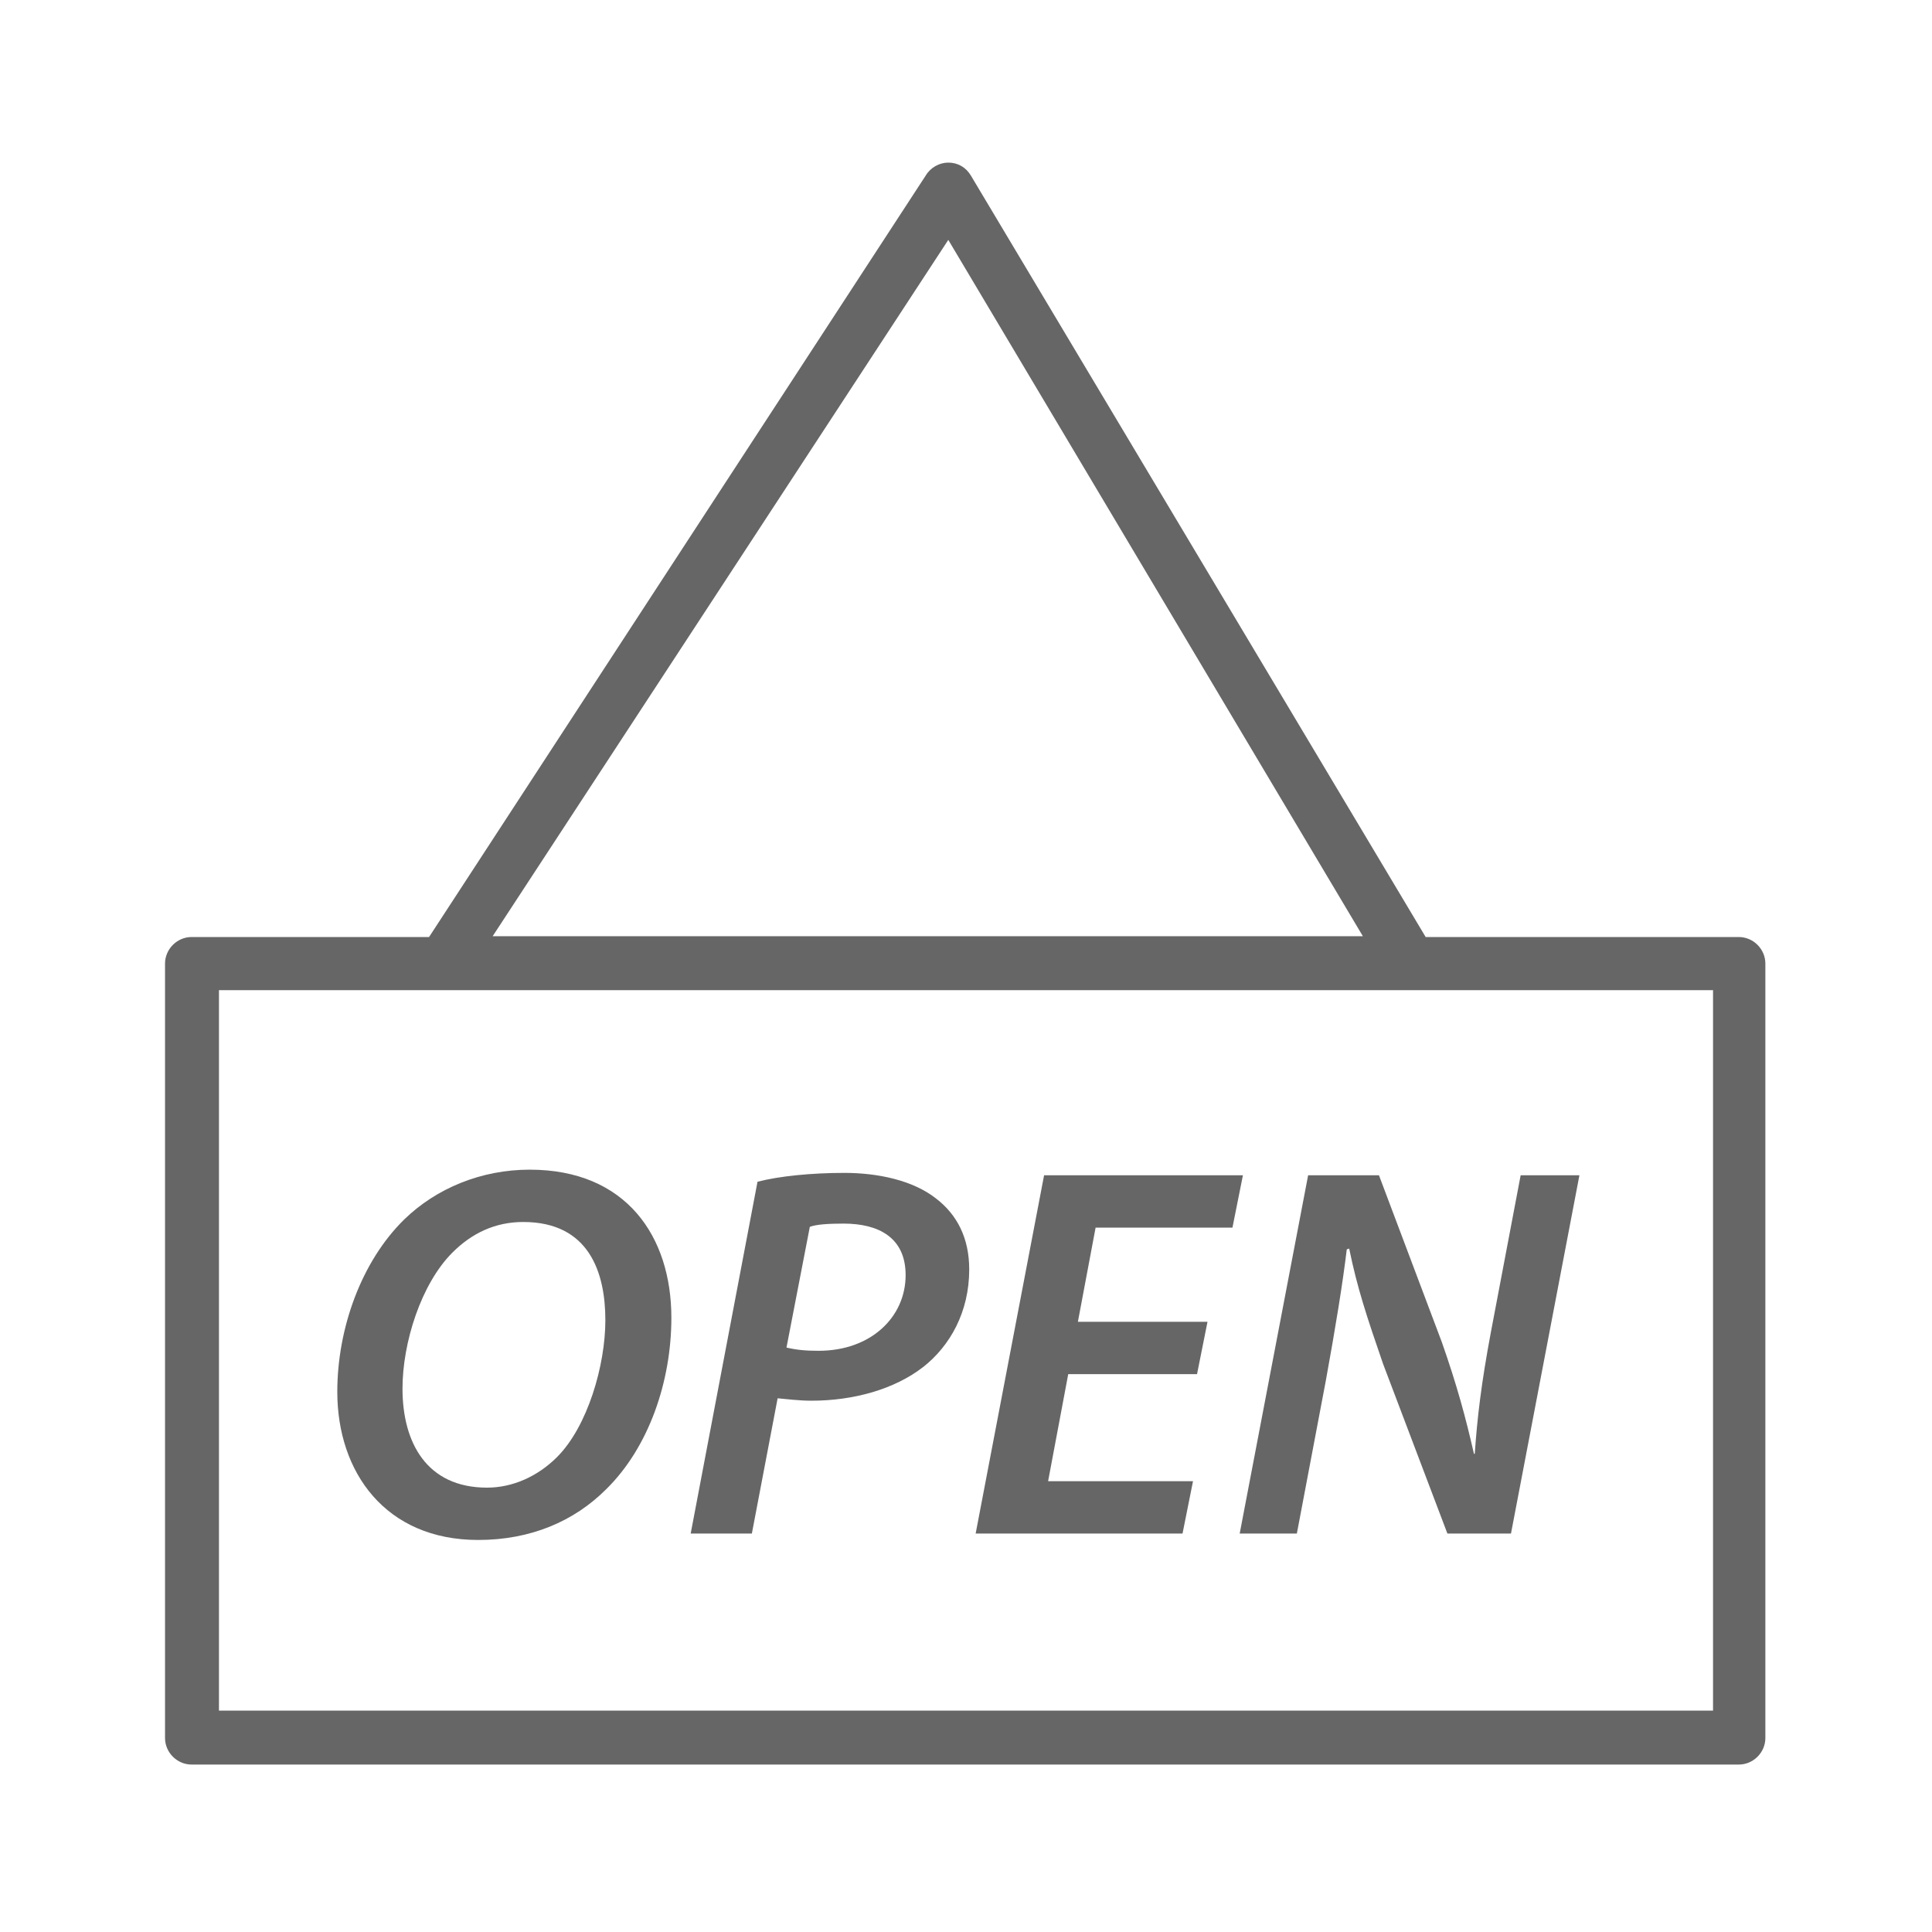 <?xml version="1.0" encoding="utf-8"?>
<!-- Generator: Adobe Illustrator 19.2.1, SVG Export Plug-In . SVG Version: 6.00 Build 0)  -->
<svg version="1.1" id="Layer_2" xmlns="http://www.w3.org/2000/svg" xmlns:xlink="http://www.w3.org/1999/xlink" x="0px" y="0px"
	 viewBox="0 0 24 24" style="enable-background:new 0 0 24 24;" xml:space="preserve">
<style type="text/css">
	.st0{fill:#666666;}
</style>
<g>
	<path class="st0" d="M2.38,21.92c-0.18,0-0.33-0.15-0.33-0.33v-9.62c0-0.18,0.15-0.33,0.33-0.33h2.95l6.17-9.46
		c0.06-0.1,0.17-0.16,0.28-0.16c0.12,0,0.22,0.06,0.28,0.16l5.65,9.46h3.89c0.18,0,0.33,0.15,0.33,0.33v9.62
		c0,0.18-0.15,0.33-0.33,0.33H2.38z M2.72,21.25h18.56V12.3H2.72V21.25z M6.12,11.63h10.81l-5.15-8.65L6.12,11.63z"/>
</g>
<g>
	<path class="st0" d="M8.34,16.37c0,0.79-0.28,1.61-0.81,2.13c-0.4,0.4-0.94,0.63-1.59,0.63c-1.15,0-1.75-0.84-1.75-1.84
		c0-0.79,0.3-1.62,0.83-2.14c0.4-0.39,0.96-0.62,1.56-0.62C7.78,14.53,8.34,15.36,8.34,16.37z M5.62,15.56
		C5.23,15.95,5,16.68,5,17.25c0,0.67,0.3,1.23,1.05,1.23c0.32,0,0.63-0.14,0.87-0.38c0.38-0.38,0.6-1.14,0.6-1.7
		c0-0.59-0.2-1.22-1.02-1.22C6.15,15.18,5.86,15.32,5.62,15.56z"/>
	<path class="st0" d="M9.41,14.68c0.27-0.07,0.67-0.11,1.08-0.11c0.41,0,0.85,0.09,1.14,0.32c0.26,0.2,0.41,0.49,0.41,0.88
		c0,0.53-0.24,0.95-0.57,1.21c-0.36,0.28-0.87,0.42-1.39,0.42c-0.16,0-0.3-0.02-0.42-0.03l-0.32,1.68H8.58L9.41,14.68z M9.77,16.74
		c0.13,0.03,0.24,0.04,0.4,0.04c0.65,0,1.08-0.42,1.08-0.94c0-0.47-0.34-0.64-0.77-0.64c-0.19,0-0.34,0.01-0.42,0.04L9.77,16.74z"/>
	<path class="st0" d="M14.87,17.07h-1.6l-0.25,1.33h1.8l-0.13,0.65h-2.57l0.85-4.45h2.47l-0.13,0.65h-1.7l-0.22,1.17H15L14.87,17.07
		z"/>
	<path class="st0" d="M15.4,19.05l0.85-4.45h0.88l0.78,2.07c0.19,0.54,0.3,0.95,0.4,1.39h0.01c0.03-0.44,0.08-0.87,0.2-1.51
		l0.37-1.95h0.73l-0.85,4.45h-0.79l-0.8-2.11c-0.2-0.58-0.32-0.94-0.42-1.43l-0.03,0.01c-0.05,0.42-0.14,0.97-0.26,1.63l-0.36,1.9
		H15.4z"/>
</g>
</svg>
